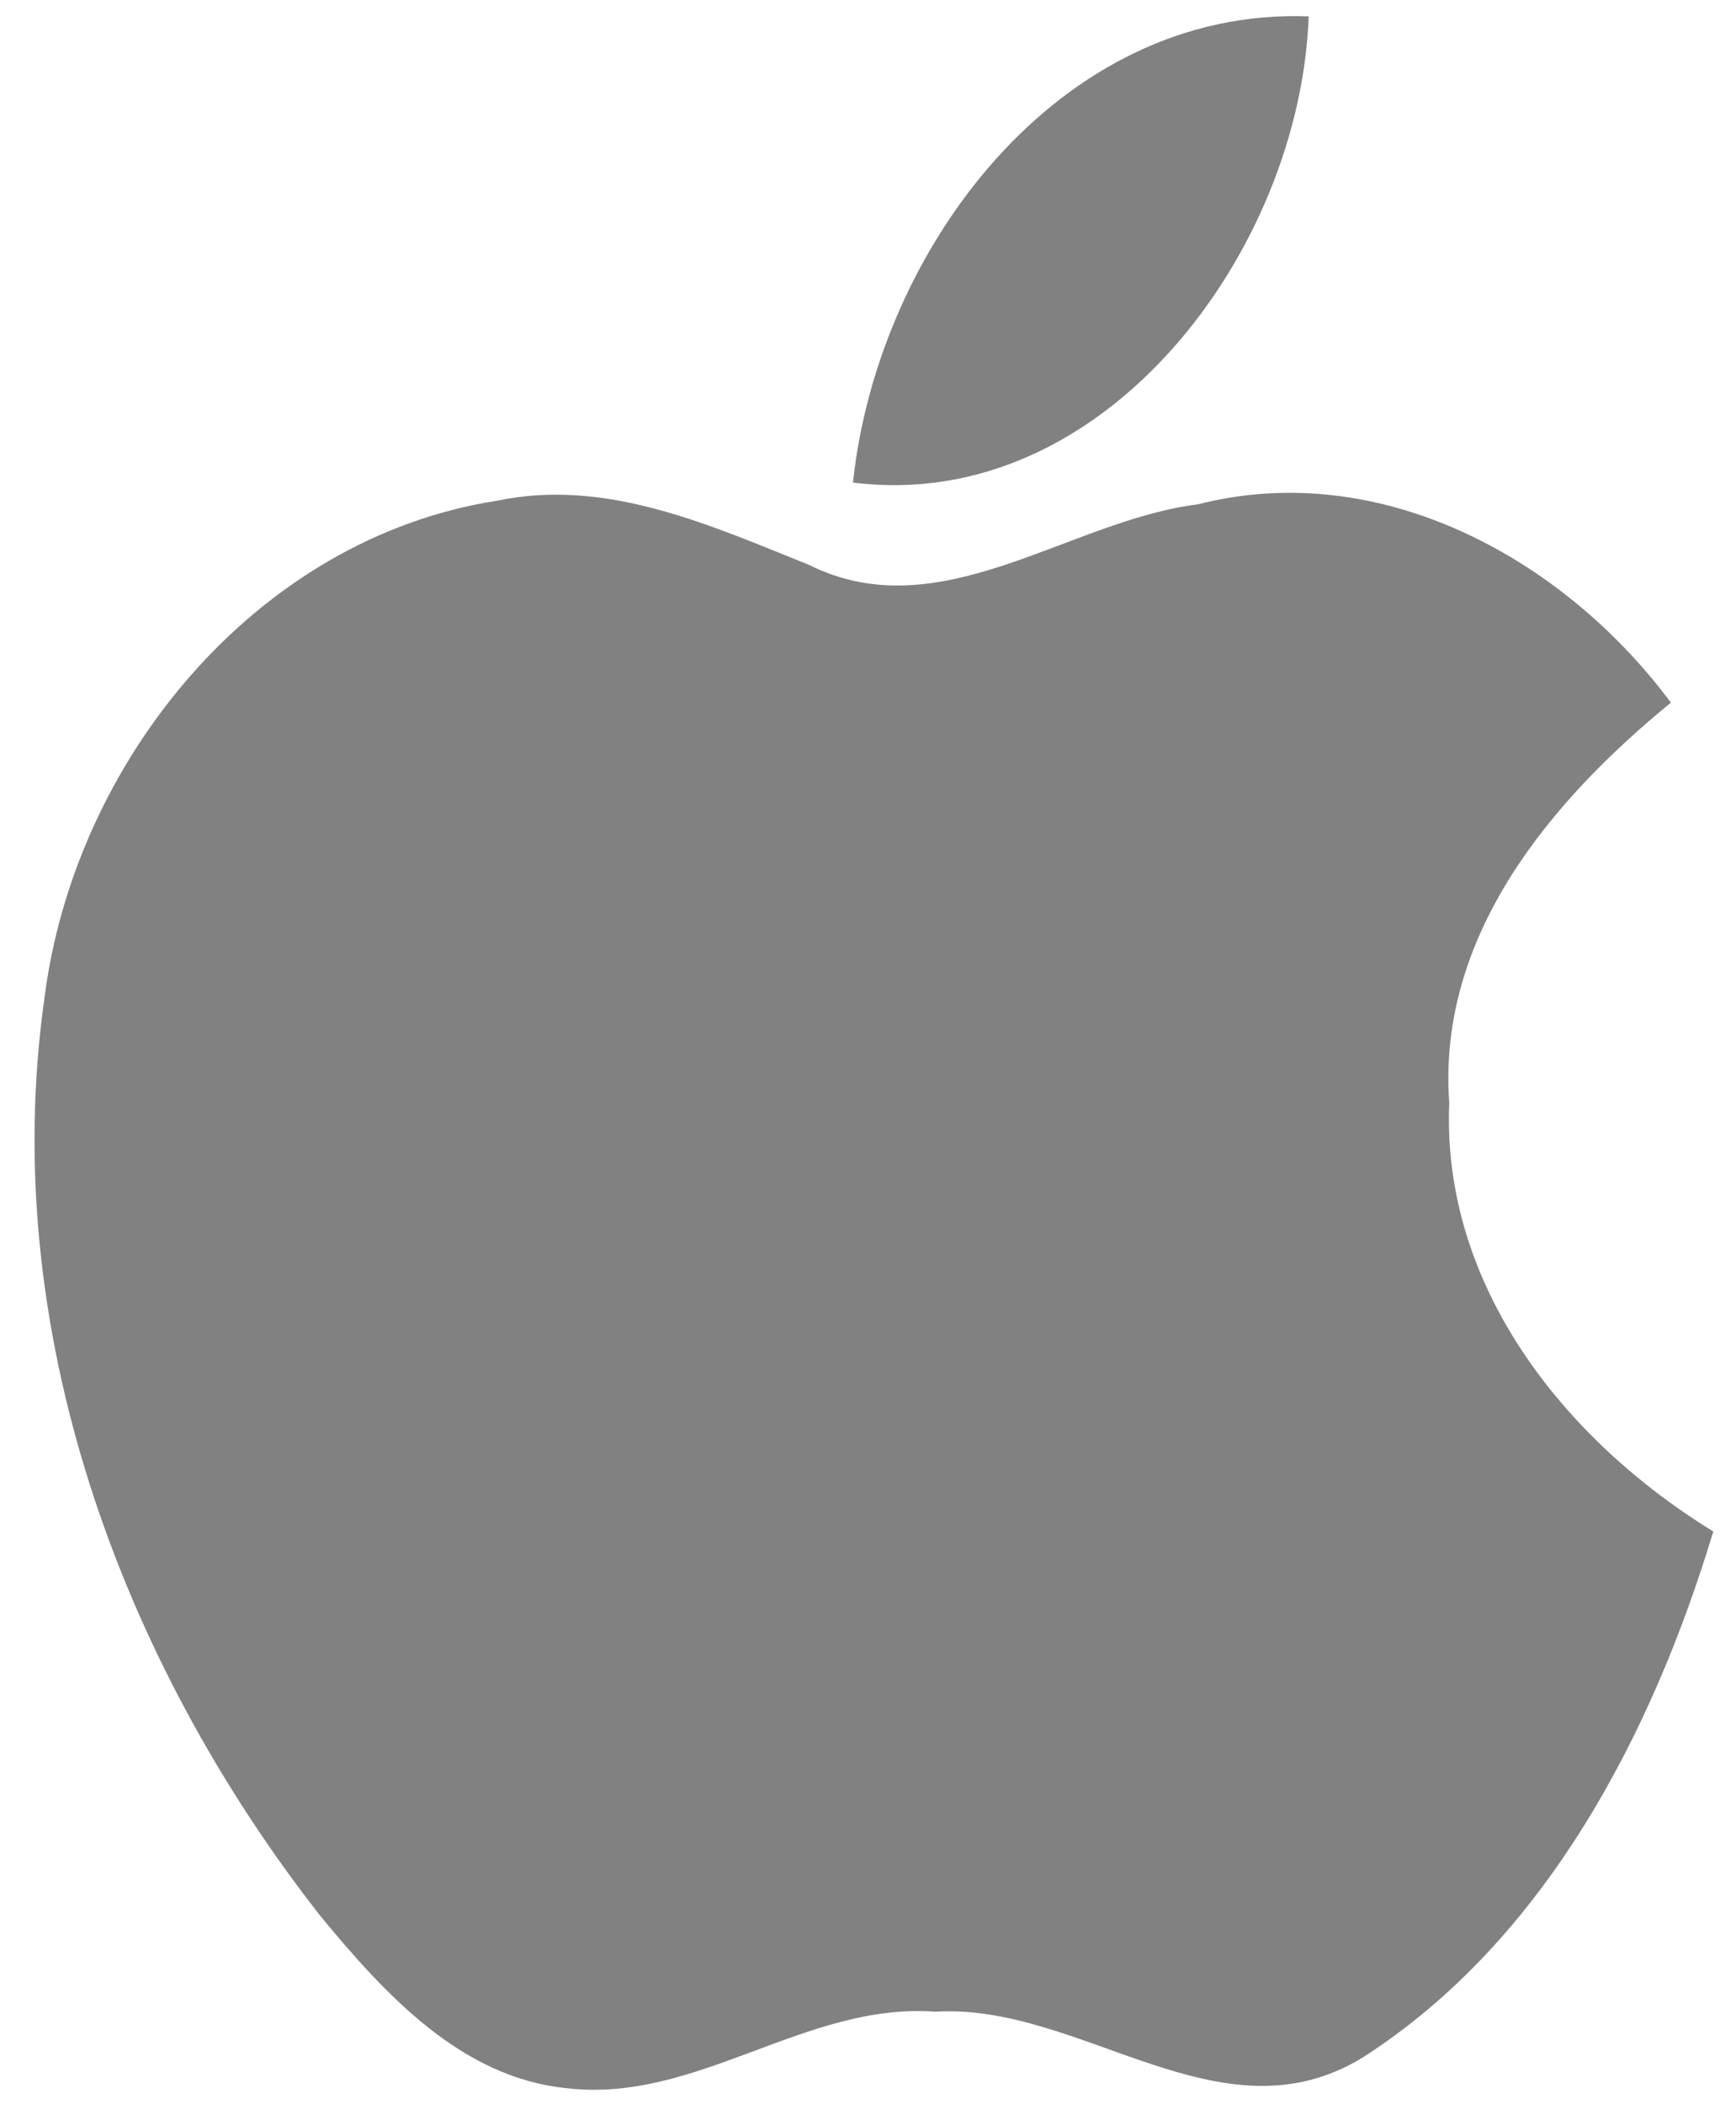 <?xml version="1.0" encoding="UTF-8" ?>
<!DOCTYPE svg PUBLIC "-//W3C//DTD SVG 1.1//EN" "http://www.w3.org/Graphics/SVG/1.1/DTD/svg11.dtd">
<svg width="52px" height="63px" viewBox="0 0 52 63" version="1.1" xmlns="http://www.w3.org/2000/svg">
<g id="#828181ff">
<path fill="#828181" opacity="1.00" d=" M 25.55 14.45 C 26.28 7.52 31.68 0.21 39.20 0.49 C 38.95 7.49 33.10 15.40 25.55 14.45 Z" />
<path fill="#828181" opacity="1.00" d=" M 1.33 29.90 C 2.22 22.81 7.65 16.11 14.91 14.99 C 18.17 14.31 21.28 15.73 24.22 16.91 C 28.16 18.88 31.98 15.59 35.89 15.10 C 41.35 13.71 46.84 16.72 50.05 21.04 C 46.43 24.00 43.05 28.03 43.41 33.02 C 43.18 38.51 46.86 43.12 51.32 45.86 C 49.49 51.92 46.28 58.11 40.82 61.61 C 36.56 64.22 32.40 59.97 28.02 60.24 C 24.13 59.95 20.87 62.99 16.98 62.53 C 13.81 62.22 11.52 59.70 9.61 57.39 C 3.58 49.70 -0.06 39.73 1.33 29.90 Z" />
</g>
</svg>
